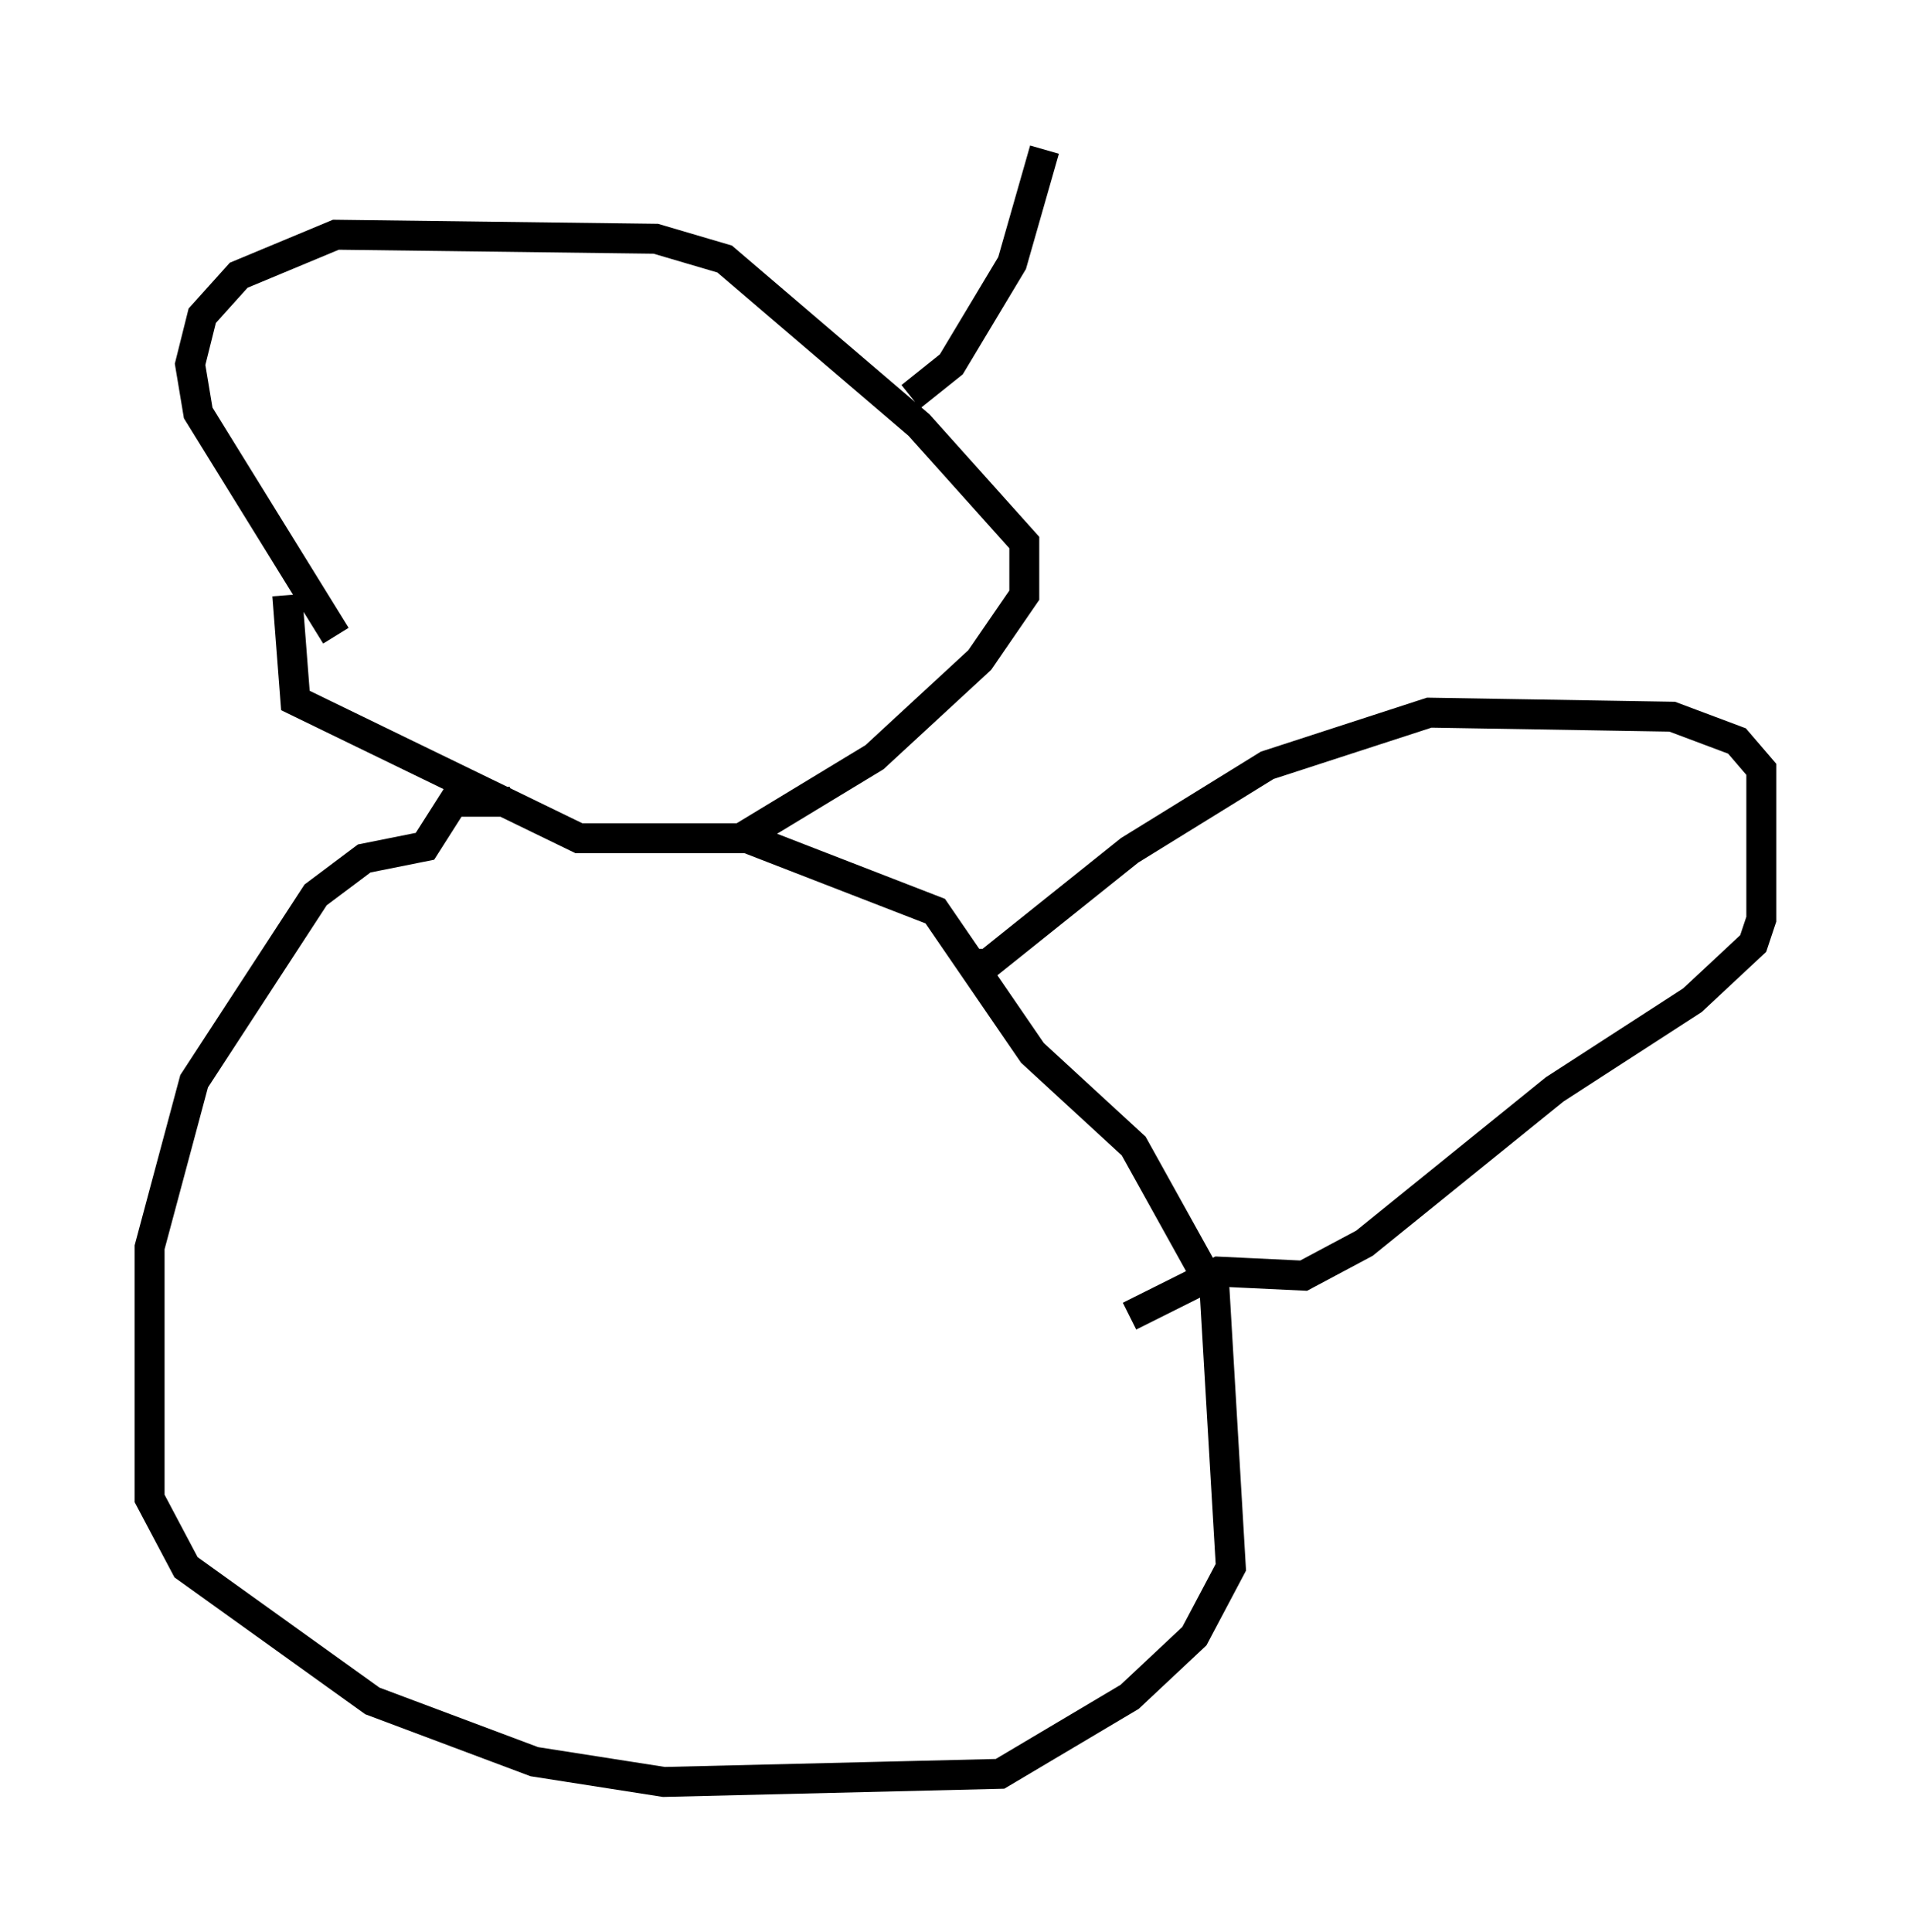 <?xml version="1.0" encoding="utf-8" ?>
<svg baseProfile="full" height="64.533" version="1.1" width="63.856" xmlns="http://www.w3.org/2000/svg" xmlns:ev="http://www.w3.org/2001/xml-events" xmlns:xlink="http://www.w3.org/1999/xlink"><defs /><rect fill="white" height="64.533" width="63.856" x="0" y="0" /><path d="M11.495, 23.268 m-0.271, -2.03 l-4.601, -7.442 -0.271, -1.624 l0.406, -1.624 1.218, -1.353 l3.248, -1.353 10.69, 0.135 l2.3, 0.677 6.495, 5.548 l3.518, 3.924 0.0, 1.759 l-1.488, 2.165 -3.518, 3.248 l-4.465, 2.706 -5.413, 0.0 l-9.472, -4.601 -0.271, -3.518 m15.02, 7.984 l6.631, 2.571 3.248, 4.736 l3.383, 3.112 2.706, 4.871 l0.541, 9.202 -1.218, 2.3 l-2.165, 2.03 -4.33, 2.571 l-11.231, 0.271 -4.33, -0.677 l-5.413, -2.03 -6.225, -4.465 l-1.218, -2.3 0.0, -8.39 l1.488, -5.548 4.059, -6.225 l1.624, -1.218 2.03, -0.406 l0.947, -1.488 1.894, 0.0 m15.155, 5.413 l0.812, 0.0 4.736, -3.789 l4.601, -2.842 5.413, -1.759 l8.119, 0.135 2.165, 0.812 l0.812, 0.947 0.0, 5.007 l-0.271, 0.812 -2.03, 1.894 l-4.601, 2.977 -6.36, 5.142 l-2.03, 1.083 -2.842, -0.135 l-2.977, 1.488 m-7.307, -30.717 l1.353, -1.083 2.03, -3.383 l1.083, -3.789 " fill="none" stroke="black" stroke-width="1" /></svg>